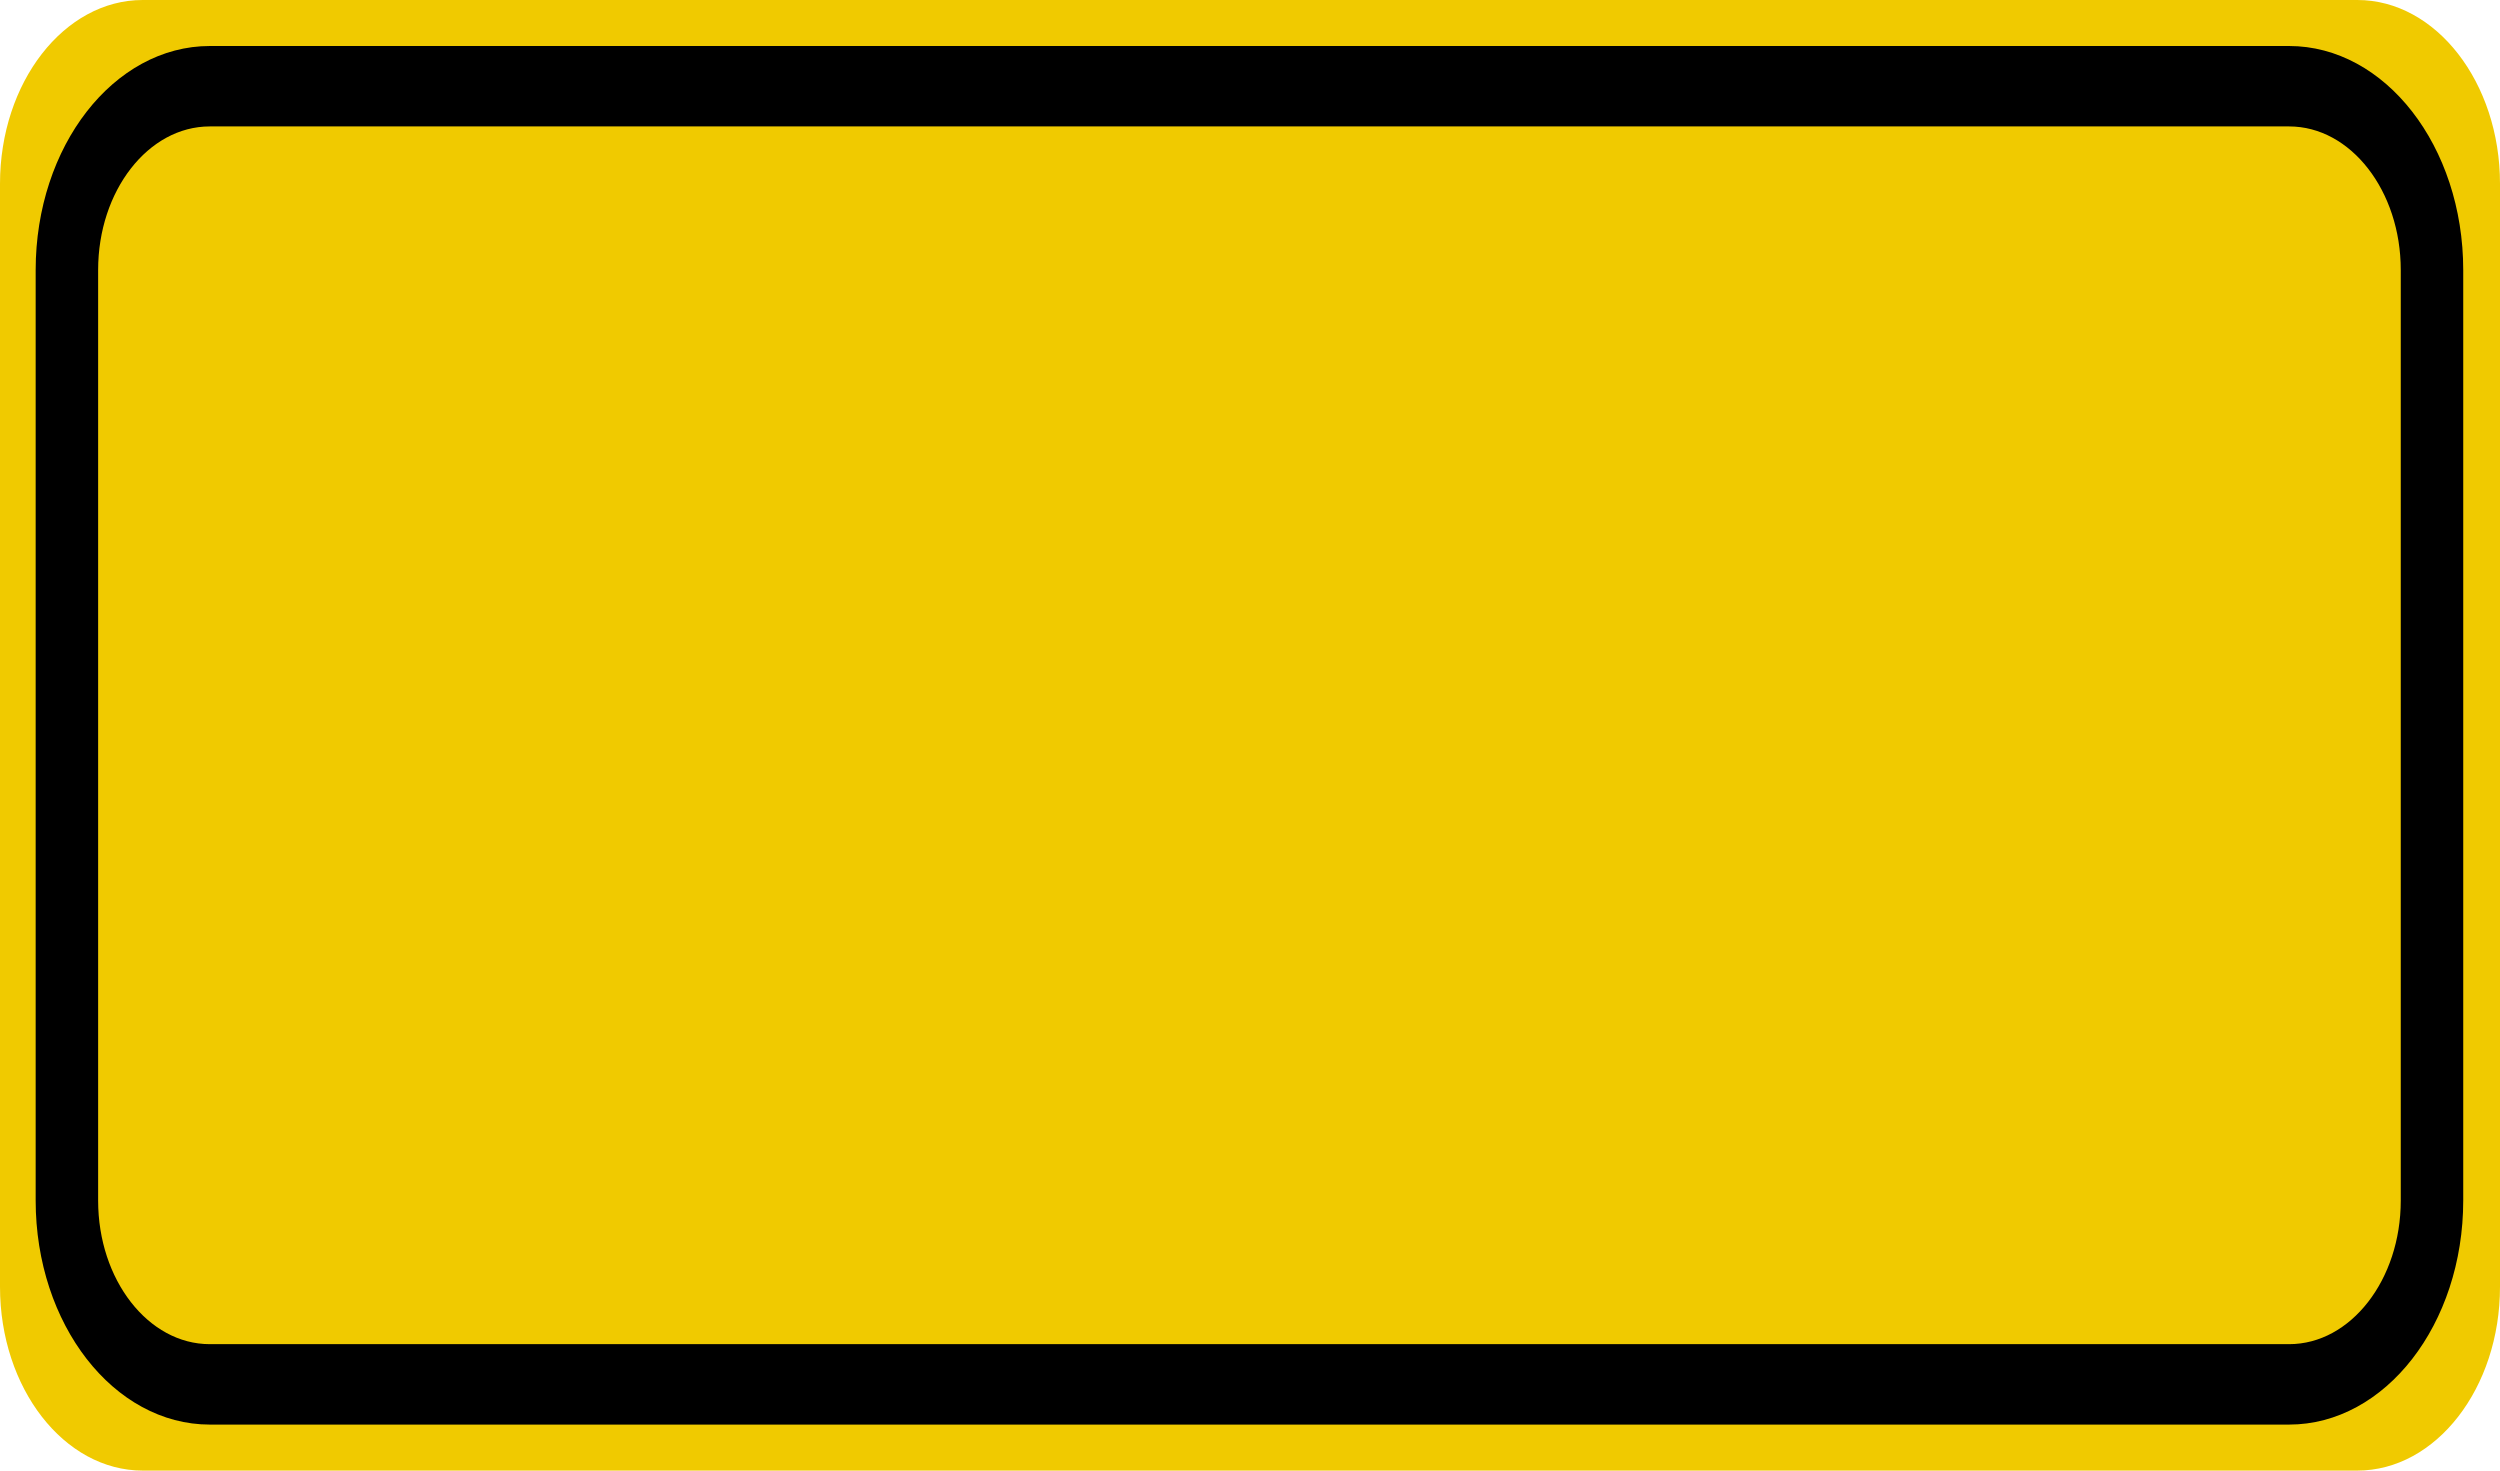 <?xml version="1.0" encoding="UTF-8"?>
<svg xmlns="http://www.w3.org/2000/svg" xmlns:xlink="http://www.w3.org/1999/xlink" width="34pt" height="20pt" viewBox="0 0 34 20" version="1.1">
<g id="surface1">
<path style=" stroke:none;fill-rule:nonzero;fill:rgb(94.118%,79.216%,0%);fill-opacity:1;" d="M 1.941 0 L 32.059 0 C 33.129 0 34 1.121 34 2.5 L 34 17.5 C 34 18.879 33.129 20 32.059 20 L 1.941 20 C 0.871 20 0 18.879 0 17.5 L 0 2.5 C 0 1.121 0.871 0 1.941 0 Z M 1.941 0 "/>
<path style="fill:none;stroke-width:0.875;stroke-linecap:butt;stroke-linejoin:miter;stroke:rgb(0%,0%,0%);stroke-opacity:1;stroke-miterlimit:4;" d="M 2.939 0.938 L 32.061 0.938 C 33.166 0.938 34.063 1.834 34.063 2.938 L 34.063 13.062 C 34.063 14.166 33.166 15.062 32.061 15.062 L 2.939 15.062 C 1.834 15.062 0.937 14.166 0.937 13.062 L 0.937 2.938 C 0.937 1.834 1.834 0.938 2.939 0.938 Z M 2.939 0.938 " transform="matrix(0.971,0,0,1.25,0,0)"/>
</g>
</svg>

